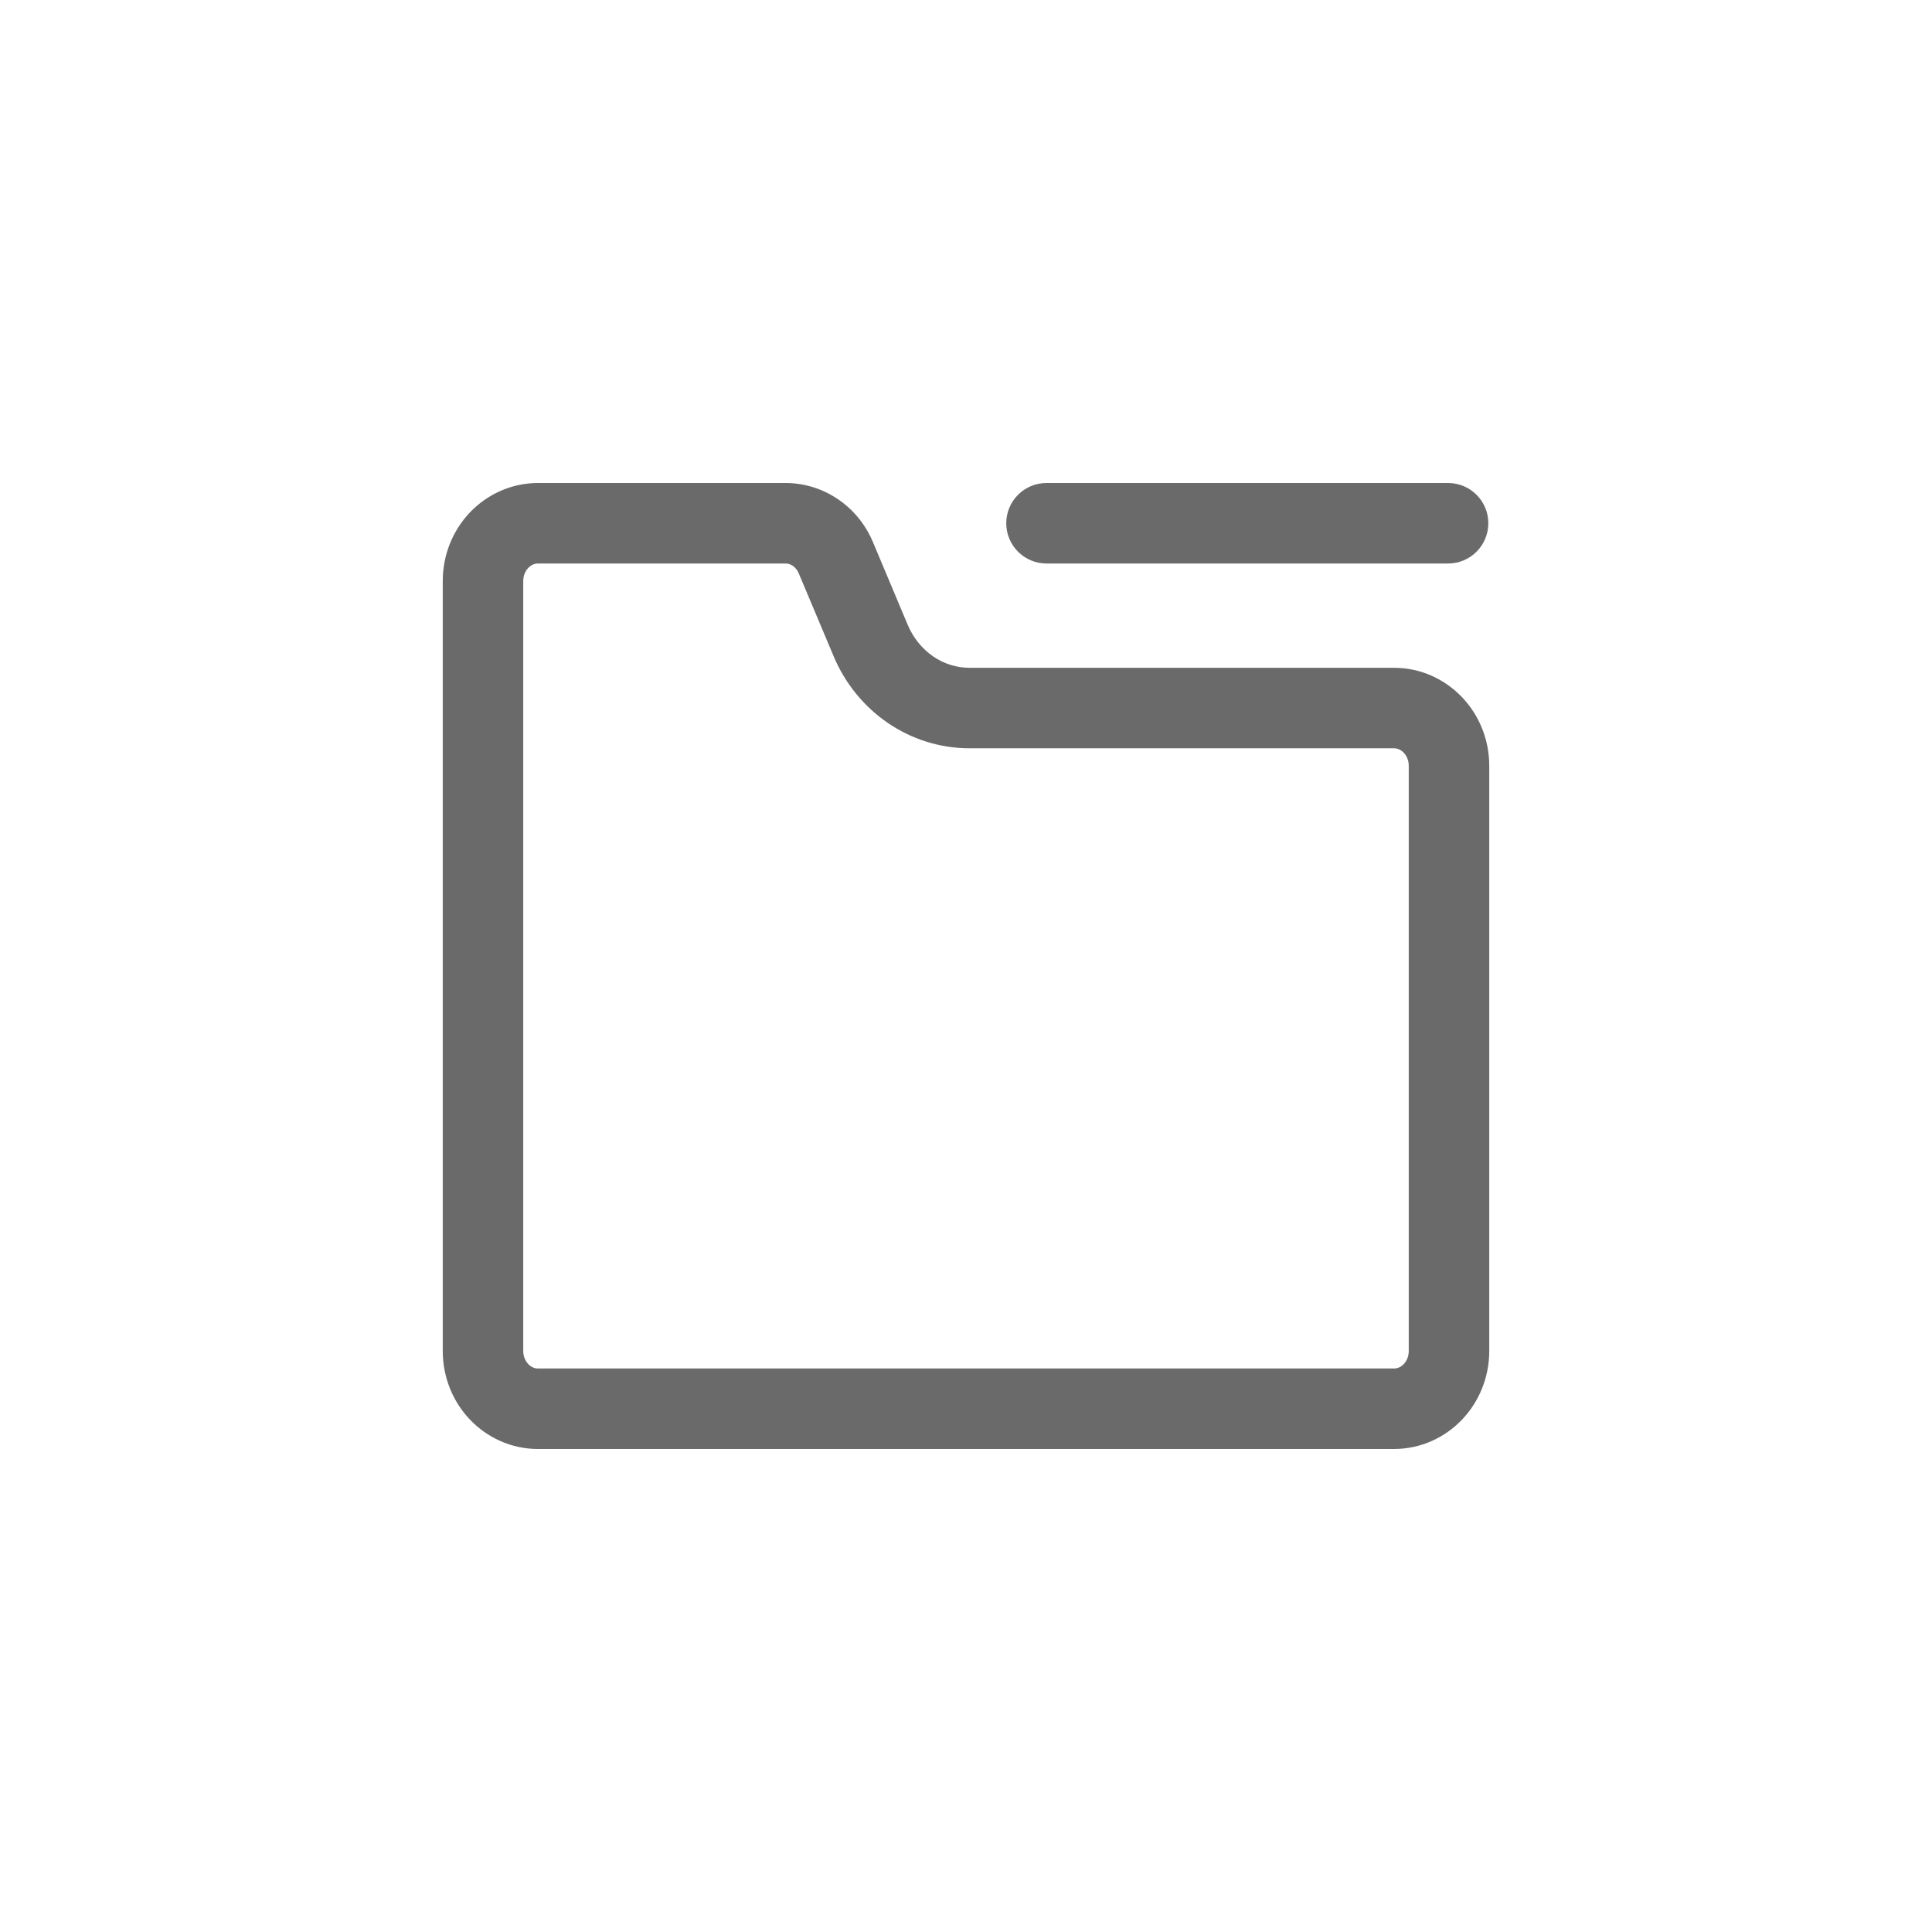 <svg width="48" height="48" viewBox="0 0 48 48" fill="none" xmlns="http://www.w3.org/2000/svg">
<mask id="mask0" mask-type="alpha" maskUnits="userSpaceOnUse" x="6" y="6" width="36" height="36">
<path d="M38 6H10C7.791 6 6 7.791 6 10V38C6 40.209 7.791 42 10 42H38C40.209 42 42 40.209 42 38V10C42 7.791 40.209 6 38 6Z" fill="white"/>
</mask>
<g mask="url(#mask0)">
<path d="M12.4 34.58L11.676 35.27H11.676L12.4 34.58ZM12.4 13.42L13.124 14.11H13.124L12.4 13.42ZM20.262 13.233L19.697 14.058L20.262 13.233ZM20.766 13.856L21.688 13.468L21.688 13.468L20.766 13.856ZM21.631 15.912L20.709 16.299V16.299L21.631 15.912ZM35.6 18.012L36.324 17.322L35.6 18.012ZM35.6 34.58L36.324 35.27L35.6 34.58ZM26 12C25.448 12 25 12.448 25 13C25 13.552 25.448 14 26 14V12ZM35.977 14C36.53 14 36.977 13.552 36.977 13C36.977 12.448 36.53 12 35.977 12V14ZM34.633 34H13.367V36H34.633V34ZM13.367 34C13.282 34 13.196 33.965 13.124 33.89L11.676 35.27C12.099 35.713 12.697 36 13.367 36V34ZM13.124 33.89C13.052 33.814 13 33.701 13 33.565H11C11 34.222 11.254 34.827 11.676 35.27L13.124 33.89ZM13 33.565V14.435H11V33.565H13ZM13 14.435C13 14.299 13.052 14.186 13.124 14.11L11.676 12.73C11.254 13.173 11 13.778 11 14.435H13ZM13.124 14.11C13.196 14.035 13.282 14 13.367 14V12C12.697 12 12.099 12.287 11.676 12.73L13.124 14.11ZM13.367 14H19.515V12H13.367V14ZM19.515 14C19.577 14 19.64 14.019 19.697 14.058L20.826 12.407C20.449 12.149 19.995 12 19.515 12V14ZM19.697 14.058C19.755 14.098 19.809 14.159 19.844 14.243L21.688 13.468C21.505 13.032 21.204 12.665 20.826 12.407L19.697 14.058ZM19.844 14.243L20.709 16.299L22.552 15.524L21.688 13.468L19.844 14.243ZM20.709 16.299C20.997 16.986 21.469 17.558 22.056 17.96L23.185 16.309C22.918 16.126 22.693 15.858 22.552 15.524L20.709 16.299ZM22.056 17.96C22.643 18.361 23.345 18.591 24.086 18.591V16.591C23.763 16.591 23.452 16.492 23.185 16.309L22.056 17.96ZM24.086 18.591H34.633V16.591H24.086V18.591ZM34.633 18.591C34.718 18.591 34.804 18.626 34.876 18.701L36.324 17.322C35.901 16.878 35.303 16.591 34.633 16.591V18.591ZM34.876 18.701C34.948 18.778 35 18.89 35 19.026H37C37 18.369 36.746 17.765 36.324 17.322L34.876 18.701ZM35 19.026V33.565H37V19.026H35ZM35 33.565C35 33.701 34.948 33.814 34.876 33.89L36.324 35.27C36.746 34.827 37 34.222 37 33.565H35ZM34.876 33.89C34.804 33.965 34.718 34 34.633 34V36C35.303 36 35.901 35.713 36.324 35.27L34.876 33.89ZM26 14H35.977V12H26V14Z" fill="#6A6A6A"/>
</g>
</svg>
